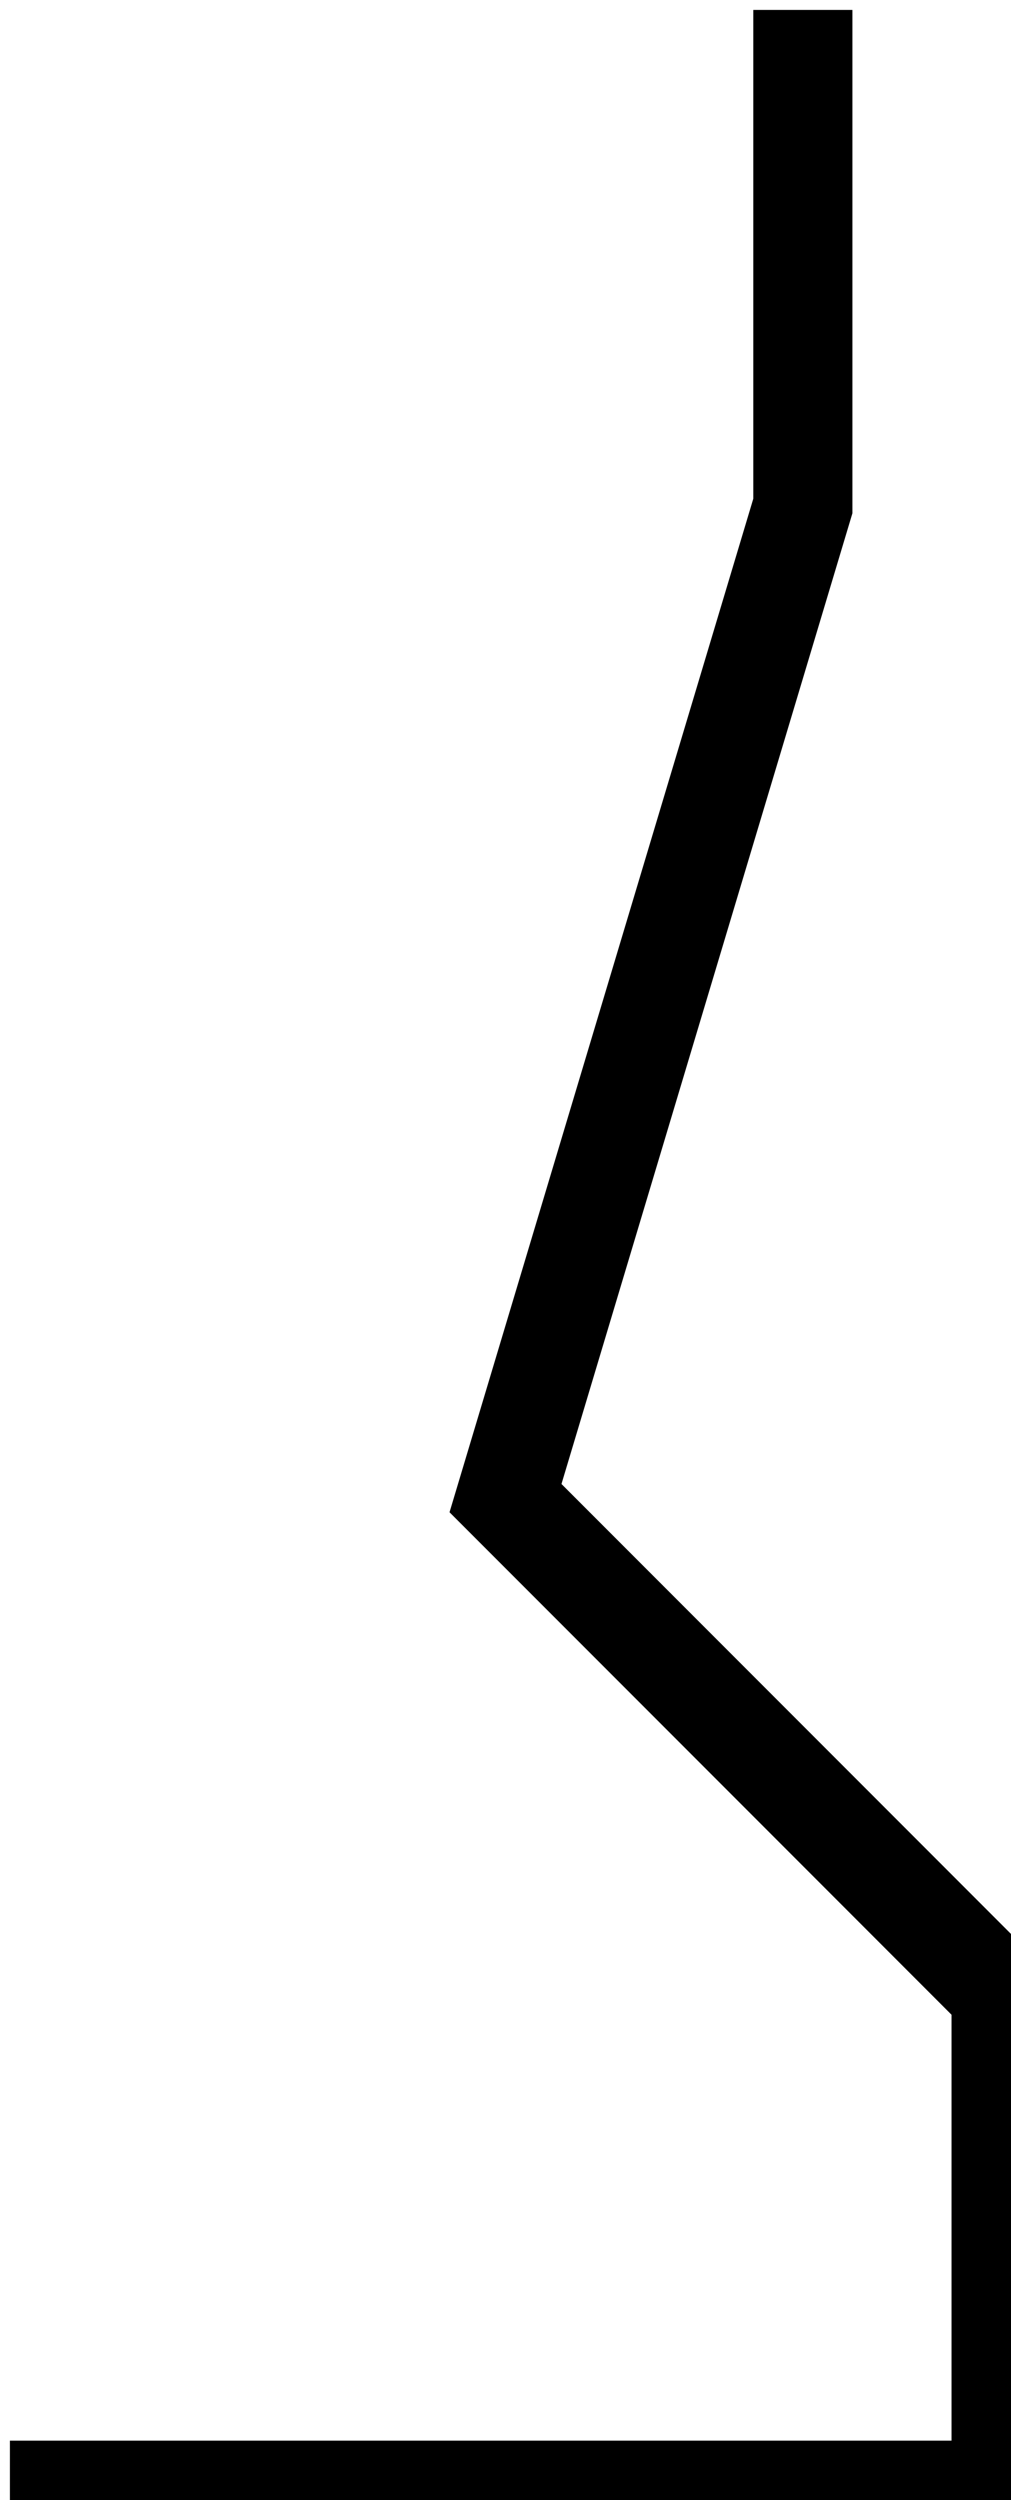 <?xml version="1.0" encoding="UTF-8" standalone="no"?>
<svg
   xmlns:dc="http://purl.org/dc/elements/1.1/"
   xmlns:cc="http://creativecommons.org/ns#"
   xmlns:rdf="http://www.w3.org/1999/02/22-rdf-syntax-ns#"
   xmlns:svg="http://www.w3.org/2000/svg"
   xmlns="http://www.w3.org/2000/svg"
   xmlns:sodipodi="http://sodipodi.sourceforge.net/DTD/sodipodi-0.dtd"
   xmlns:inkscape="http://www.inkscape.org/namespaces/inkscape"
   width="10.2mm"
   height="25.2mm"
   viewBox="0 0 10.2 25.2"
   version="1.1"
   id="svg6"
   sodipodi:docname="profile.svg"
   inkscape:version="0.92.3 (2405546, 2018-03-11)">
  <defs
     id="defs10" />
  <sodipodi:namedview
     pagecolor="#ffffff"
     bordercolor="#666666"
     borderopacity="1"
     objecttolerance="10"
     gridtolerance="10"
     guidetolerance="10"
     inkscape:pageopacity="0"
     inkscape:pageshadow="2"
     inkscape:window-width="640"
     inkscape:window-height="480"
     id="namedview8"
     showgrid="false"
     inkscape:zoom="5.8376321"
     inkscape:cx="0.48514587"
     inkscape:cy="49.142227"
     inkscape:current-layer="svg6" />
  <g
     id="Sketch"
     transform="translate(0.1,25.1) scale(1,-1)"
     style="stroke-width:1;stroke-miterlimit:4;stroke-dasharray:none">
    <path
       id="Sketch_w0000"
       d="M 8.0 25.0 L 8.0 20.0 L 5.0 10.0 L 10.0 5.0 L 10.0 0.0 L 0.0 0.0 "
       stroke="#000000"
       stroke-width="0.35 px"
       style="stroke-width:1;stroke-miterlimit:4;stroke-dasharray:none;fill:none;fill-rule:evenodd" />
    <title
       id="title3">Sketch</title>
  </g>
</svg>
